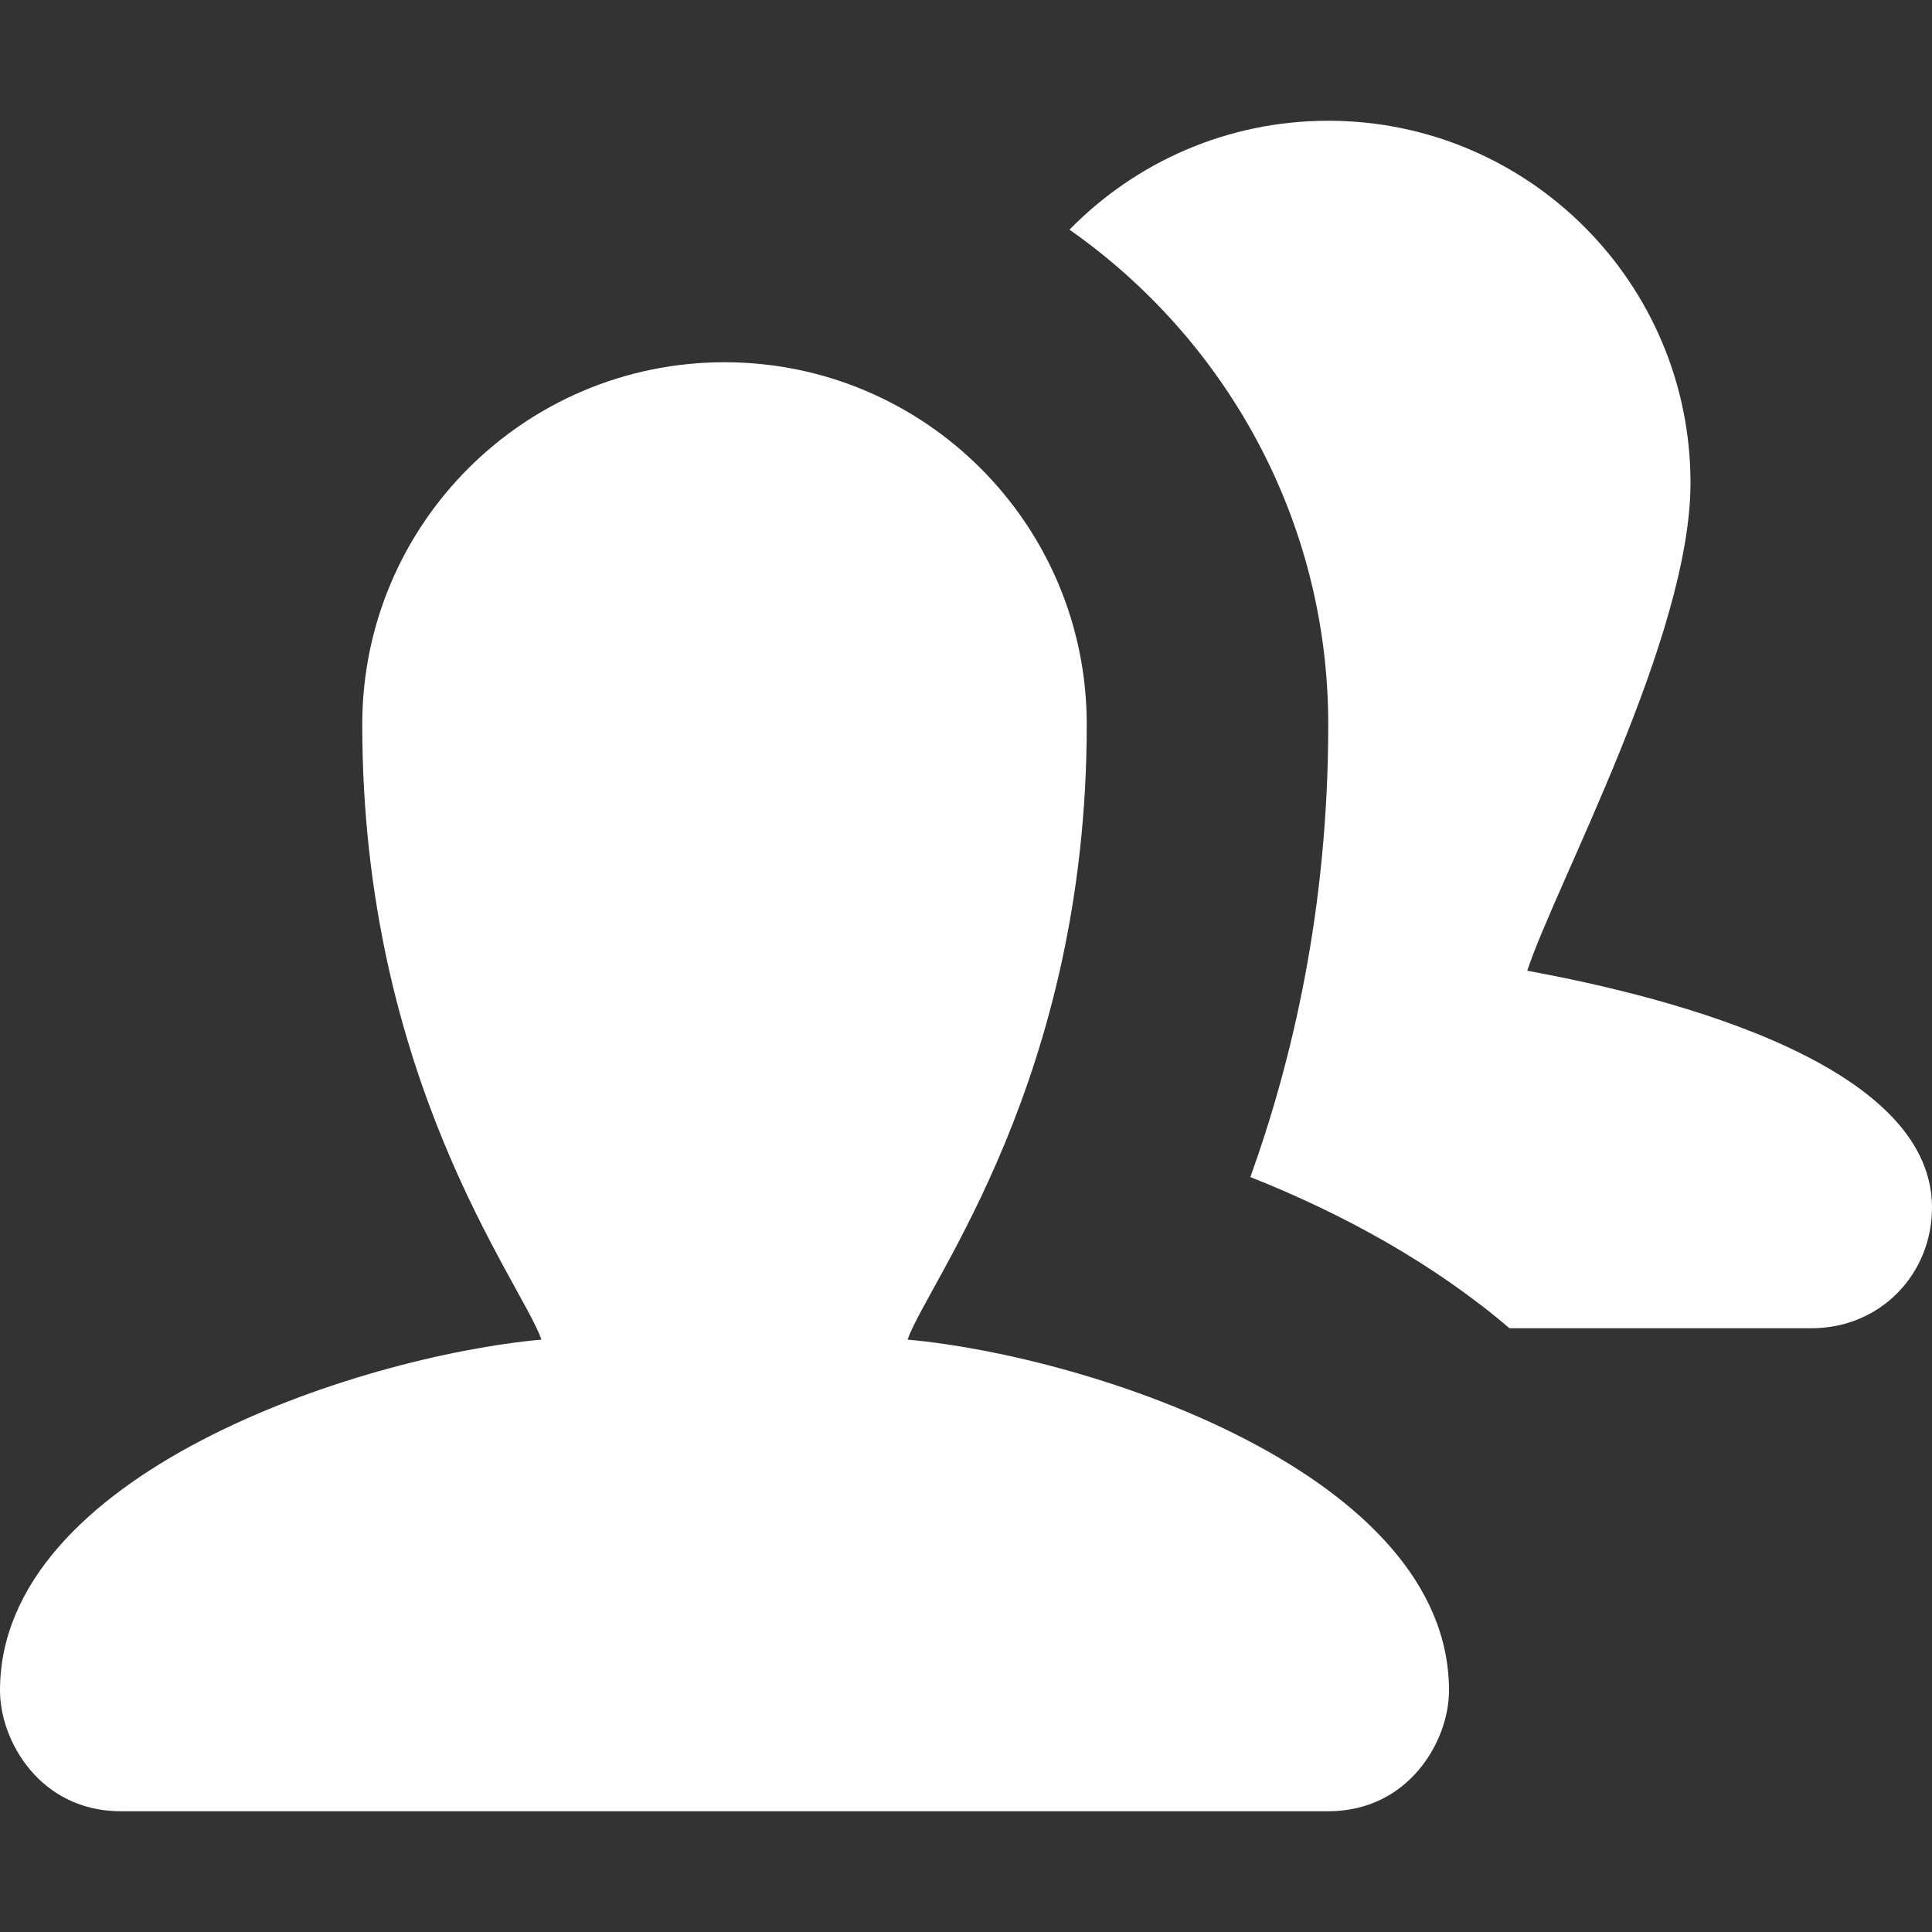 <svg width="16" height="16" xmlns="http://www.w3.org/2000/svg">

 <rect width="100%" height="100%" fill="#333333" stroke="none"/>

 <g>
  <title>background</title>
  <rect fill="none" id="canvas_background" height="402" width="582" y="-1" x="-1"/>
 </g>
 <g>
  <title>Layer 1</title>
  <path fill="#ffffff" id="svg_1" d="m7.516,11.094c0.172,-0.485 1.484,-2.156 1.484,-5.094c0,-1.657 -1.343,-3 -3,-3s-3,1.343 -3,3c0,2.938 1.313,4.609 1.484,5.094c-1.531,0.14 -4.484,1.117 -4.484,2.906c0,0.422 0.336,1 1,1l10,0c0.664,0 1,-0.578 1,-1c0,-1.789 -2.953,-2.766 -4.484,-2.906zm5.132,-3.055c0.241,-0.728 1.352,-2.766 1.352,-4.039c0,-1.657 -1.344,-3 -3,-3c-0.84,0 -1.599,0.346 -2.143,0.902c1.293,0.906 2.143,2.404 2.143,4.098c0,1.521 -0.297,2.779 -0.645,3.748c0.775,0.307 1.527,0.723 2.146,1.252l2.499,0c0.578,0 1,-0.453 1,-1c0,-1.258 -2.422,-1.789 -3.352,-1.961z"/>
 </g>
</svg>